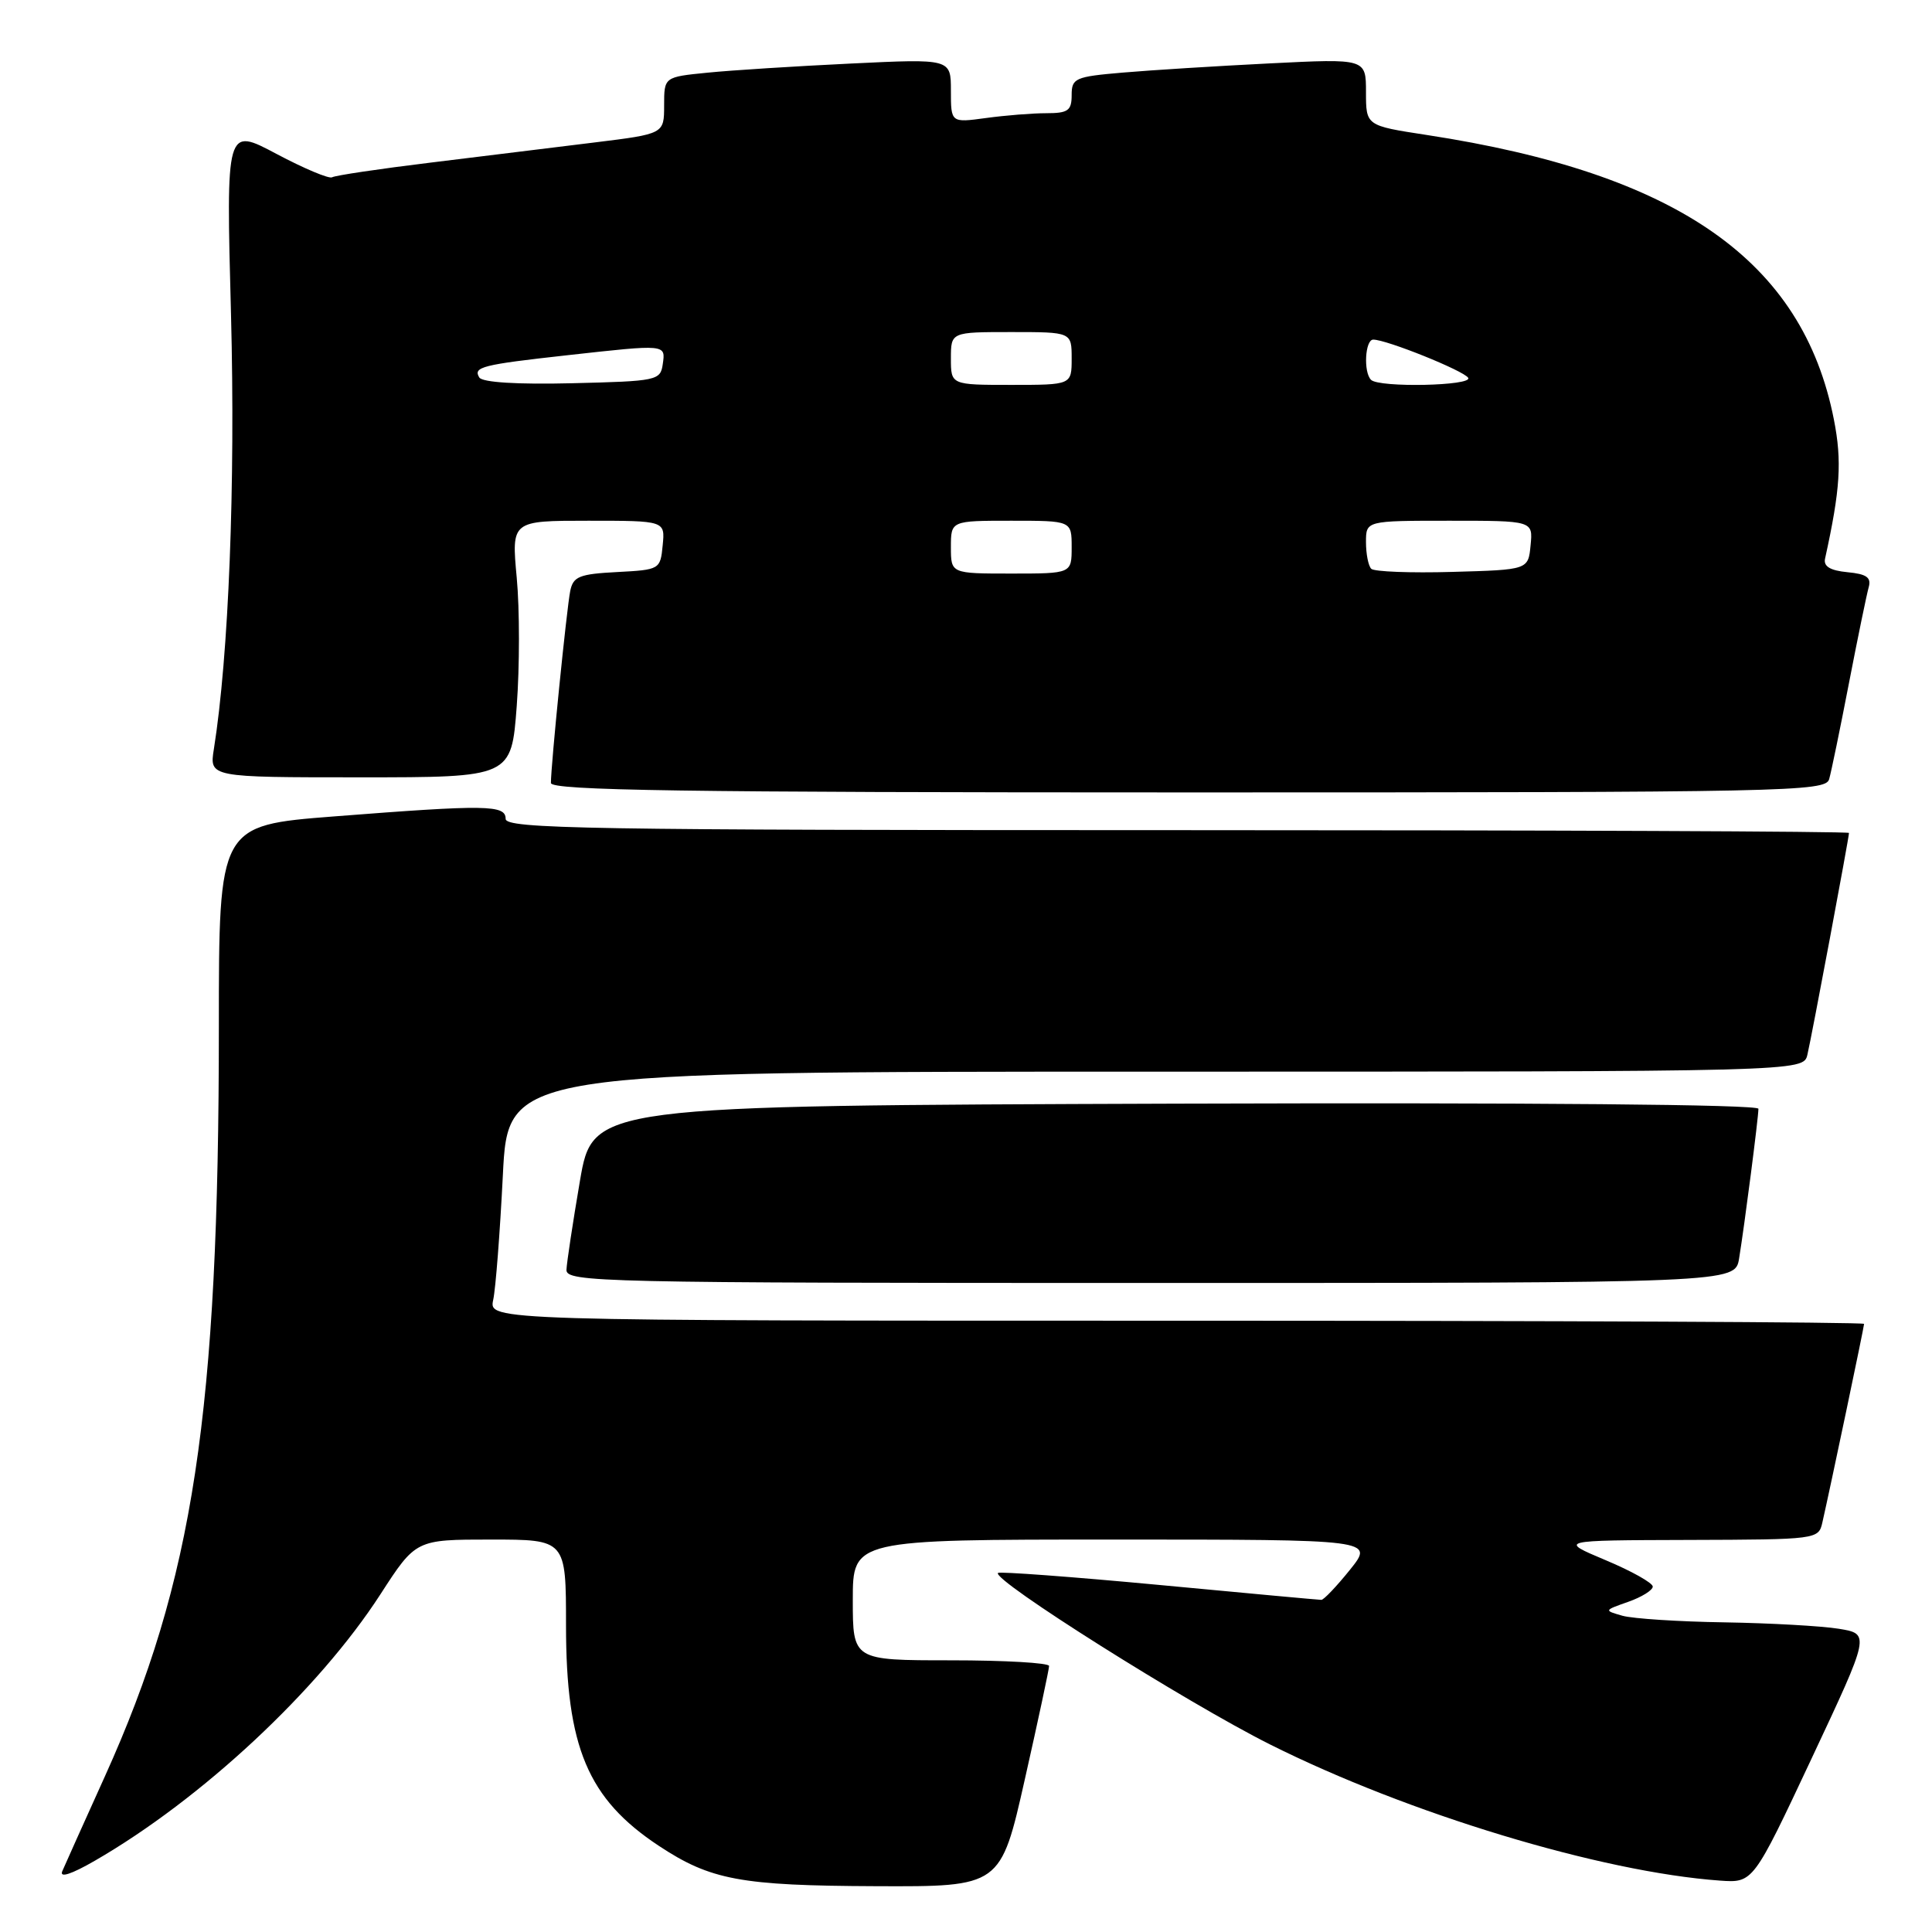 <?xml version="1.0" encoding="UTF-8" standalone="no"?>
<!DOCTYPE svg PUBLIC "-//W3C//DTD SVG 1.1//EN" "http://www.w3.org/Graphics/SVG/1.1/DTD/svg11.dtd" >
<svg xmlns="http://www.w3.org/2000/svg" xmlns:xlink="http://www.w3.org/1999/xlink" version="1.1" viewBox="0 0 256 256">
 <g >
 <path fill="currentColor"
d=" M 135.80 235.75 C 137.57 227.91 139.01 221.16 139.01 220.75 C 139.00 220.34 133.15 220.00 126.00 220.00 C 113.00 220.00 113.00 220.00 113.00 212.00 C 113.00 204.00 113.00 204.00 147.55 204.00 C 182.09 204.00 182.09 204.00 178.88 208.00 C 177.11 210.20 175.40 212.00 175.08 211.99 C 174.76 211.99 165.08 211.10 153.56 210.01 C 142.04 208.93 132.45 208.22 132.24 208.42 C 131.36 209.30 157.20 225.59 168.29 231.15 C 186.62 240.33 212.16 248.06 227.90 249.19 C 232.30 249.50 232.30 249.50 240.05 233.00 C 247.80 216.50 247.80 216.50 243.65 215.82 C 241.37 215.45 234.55 215.07 228.50 214.97 C 222.45 214.88 216.38 214.48 215.00 214.10 C 212.51 213.39 212.51 213.39 215.75 212.25 C 217.54 211.62 219.00 210.71 219.00 210.23 C 219.00 209.75 216.19 208.17 212.75 206.73 C 206.50 204.10 206.50 204.10 223.73 204.05 C 240.76 204.00 240.97 203.97 241.47 201.75 C 242.54 197.06 247.00 175.82 247.00 175.42 C 247.00 175.19 206.00 175.00 155.88 175.00 C 64.77 175.00 64.77 175.00 65.35 172.25 C 65.68 170.74 66.25 163.31 66.63 155.75 C 67.31 142.00 67.31 142.00 153.14 142.00 C 238.96 142.00 238.96 142.00 239.49 139.75 C 240.06 137.35 245.00 110.98 245.00 110.37 C 245.00 110.16 204.95 110.00 156.00 110.00 C 77.56 110.00 67.00 109.82 67.00 108.50 C 67.00 106.64 64.49 106.60 44.25 108.18 C 29.00 109.37 29.00 109.37 29.00 136.04 C 29.00 187.25 25.63 209.42 13.91 235.35 C 11.14 241.48 8.59 247.15 8.25 247.95 C 7.86 248.87 9.46 248.35 12.56 246.56 C 26.71 238.40 42.21 223.94 50.41 211.25 C 55.10 204.00 55.10 204.00 65.05 204.00 C 75.00 204.00 75.00 204.00 75.00 215.37 C 75.00 231.50 77.88 238.35 87.28 244.57 C 94.16 249.12 98.14 249.86 116.05 249.93 C 132.59 250.00 132.59 250.00 135.80 235.75 Z  M 230.44 166.75 C 231.15 162.41 233.00 148.10 233.00 146.92 C 233.00 146.35 203.13 146.09 155.78 146.24 C 78.55 146.50 78.55 146.50 76.84 156.50 C 75.90 162.00 75.10 167.29 75.06 168.25 C 75.00 169.90 79.33 170.00 152.45 170.00 C 229.91 170.00 229.91 170.00 230.44 166.75 Z  M 242.37 103.25 C 242.65 102.29 243.83 96.55 245.00 90.50 C 246.17 84.45 247.35 78.74 247.61 77.82 C 247.98 76.52 247.34 76.06 244.80 75.82 C 242.51 75.60 241.60 75.05 241.83 74.02 C 243.85 64.84 244.09 61.12 243.00 55.59 C 238.86 34.53 222.32 22.98 189.02 17.88 C 181.00 16.65 181.00 16.65 181.00 12.21 C 181.00 7.76 181.00 7.76 168.25 8.40 C 161.24 8.75 152.46 9.30 148.75 9.62 C 142.45 10.16 142.00 10.36 142.00 12.60 C 142.00 14.66 141.52 15.00 138.64 15.00 C 136.79 15.00 133.19 15.29 130.64 15.64 C 126.00 16.27 126.00 16.27 126.00 12.02 C 126.00 7.78 126.00 7.78 112.75 8.42 C 105.46 8.77 96.91 9.31 93.75 9.63 C 88.00 10.20 88.00 10.20 88.00 13.97 C 88.00 17.74 88.00 17.74 78.75 18.88 C 73.66 19.50 63.92 20.70 57.11 21.54 C 50.29 22.37 44.40 23.25 44.01 23.49 C 43.62 23.73 40.30 22.34 36.63 20.39 C 29.95 16.84 29.95 16.84 30.61 41.67 C 31.20 64.28 30.31 86.86 28.34 99.25 C 27.74 103.00 27.74 103.00 47.75 103.00 C 67.76 103.00 67.76 103.00 68.47 93.55 C 68.86 88.35 68.86 80.70 68.47 76.55 C 67.77 69.00 67.77 69.00 77.95 69.00 C 88.13 69.00 88.13 69.00 87.81 72.25 C 87.50 75.46 87.43 75.50 81.76 75.80 C 76.76 76.06 75.95 76.39 75.56 78.30 C 75.10 80.53 72.99 101.46 73.00 103.75 C 73.00 104.74 90.55 105.00 157.43 105.00 C 236.99 105.00 241.89 104.90 242.37 103.25 Z  M 126.00 72.50 C 126.00 69.00 126.00 69.00 134.00 69.00 C 142.00 69.00 142.00 69.00 142.00 72.50 C 142.00 76.00 142.00 76.00 134.00 76.00 C 126.00 76.00 126.00 76.00 126.00 72.50 Z  M 181.70 75.37 C 181.31 74.98 181.00 73.39 181.00 71.83 C 181.00 69.00 181.00 69.00 192.06 69.00 C 203.13 69.00 203.13 69.00 202.81 72.25 C 202.50 75.50 202.50 75.50 192.45 75.78 C 186.92 75.94 182.08 75.75 181.70 75.37 Z  M 63.51 50.02 C 62.65 48.63 63.88 48.32 75.17 47.07 C 88.33 45.61 88.20 45.60 87.82 48.25 C 87.51 50.42 87.07 50.51 75.83 50.78 C 68.54 50.96 63.92 50.67 63.51 50.02 Z  M 126.00 47.50 C 126.00 44.00 126.00 44.00 134.00 44.00 C 142.00 44.00 142.00 44.00 142.00 47.50 C 142.00 51.00 142.00 51.00 134.00 51.00 C 126.00 51.00 126.00 51.00 126.00 47.50 Z  M 181.67 50.33 C 180.64 49.31 180.88 45.00 181.96 45.00 C 183.73 45.00 193.95 49.12 194.54 50.06 C 195.20 51.13 182.72 51.39 181.67 50.33 Z "/>
</g>
</svg>
